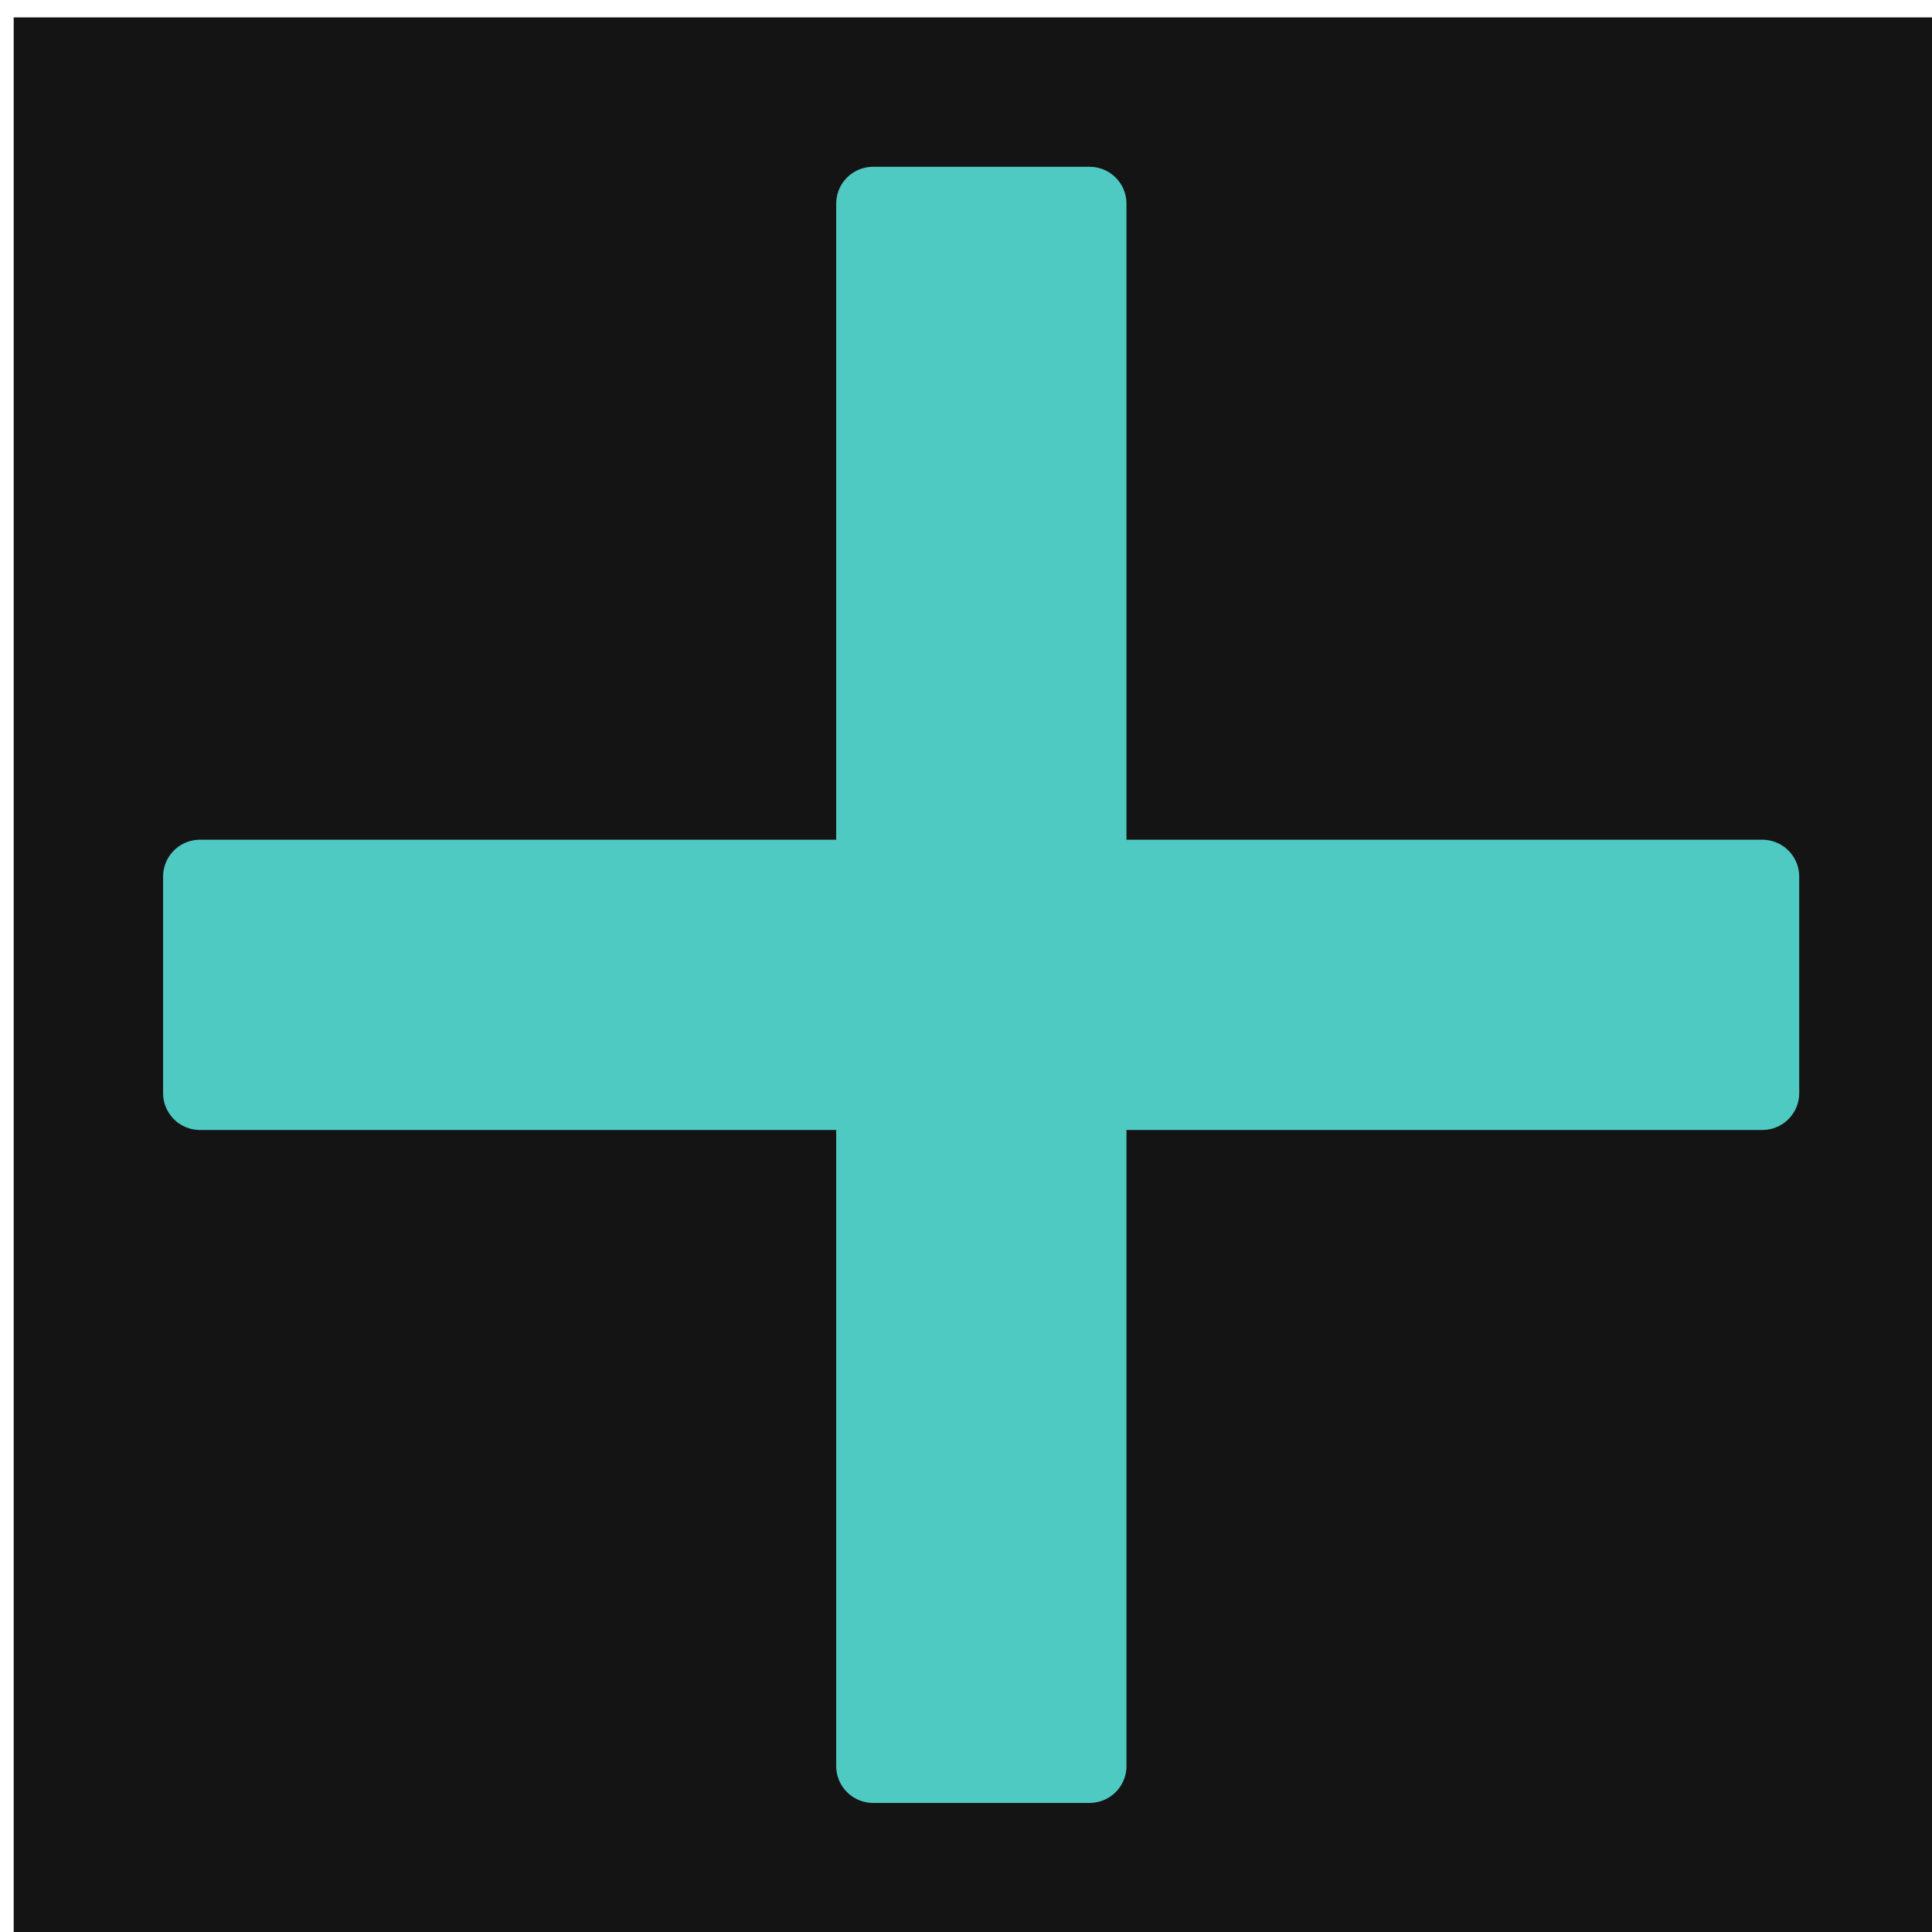 <svg width="40" height="40" version="1.1" viewBox="0 0 10.583 10.583" xmlns="http://www.w3.org/2000/svg">
 <g transform="translate(0 -286.42)">
  <g transform="matrix(.265 0 0 .265 -47.58 221.85)">
   <rect x="179.83" y="244.02" width="40" height="40" fill="#141414"/>
   <rect x="183.68" y="261.78" width="32.296" height="4.476" fill="#4ecac2" stroke="#4ecac2" stroke-linejoin="round" stroke-width="1.524"/>
   <rect transform="rotate(90)" x="247.87" y="-202.07" width="32.296" height="4.476" fill="#4ecac2" stroke="#4ecac2" stroke-linejoin="round" stroke-width="1.524"/>
  </g>
 </g>
</svg>
